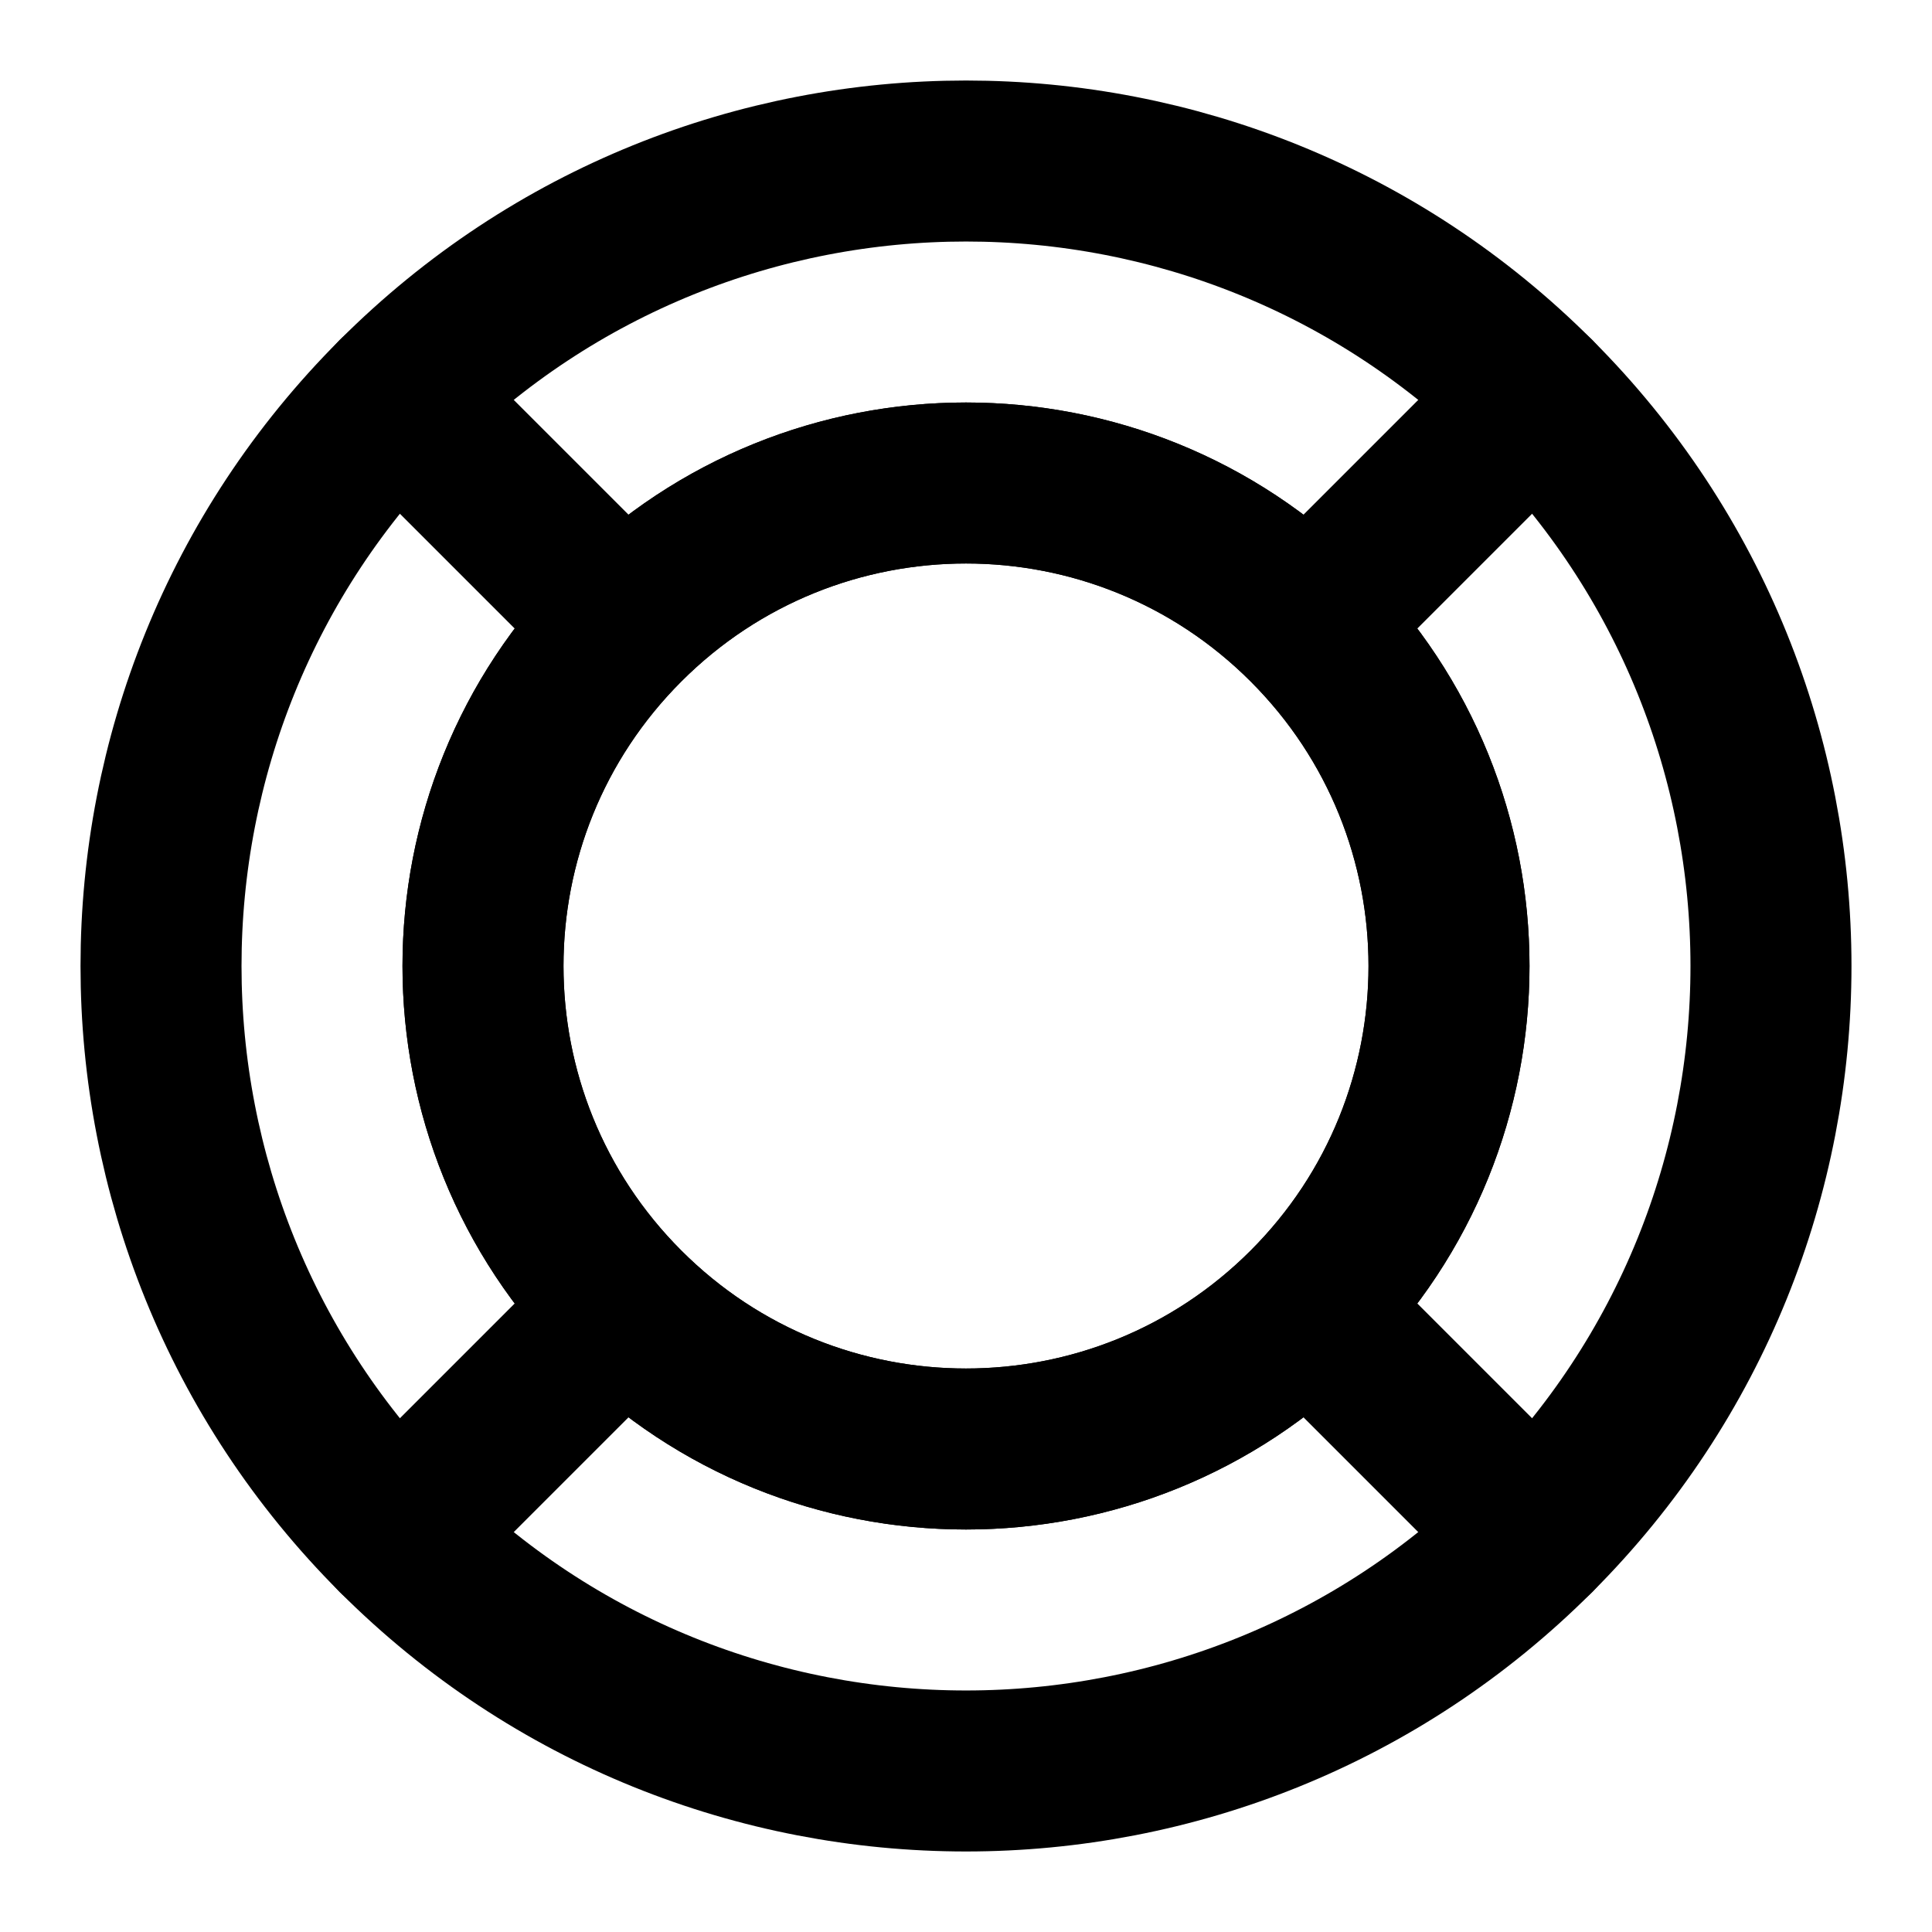 <svg xmlns="http://www.w3.org/2000/svg" width="1em" height="1em" viewBox="0 0 48 48"><g fill="none" stroke="currentColor" stroke-linecap="round" stroke-linejoin="round" stroke-width="4"><path d="M38.142 38.142c7.81-7.81 7.81-20.474 0-28.284s-20.474-7.81-28.284 0s-7.81 20.474 0 28.284s20.474 7.81 28.284 0m-5.657-22.627c4.687 4.686 4.687 12.284 0 16.97c-4.686 4.687-12.284 4.687-16.97 0c-4.687-4.686-4.687-12.284 0-16.97c4.686-4.687 12.284-4.687 16.97 0" clip-rule="evenodd"/><path d="m38.142 38.142l-5.657-5.657M9.858 38.142l5.657-5.657M9.858 9.858l5.657 5.657m22.627-5.657l-5.657 5.657m0 16.97c4.687-4.686 4.687-12.284 0-16.97c-4.686-4.687-12.284-4.687-16.97 0c-4.687 4.686-4.687 12.284 0 16.97c4.686 4.687 12.284 4.687 16.97 0"/></g></svg>